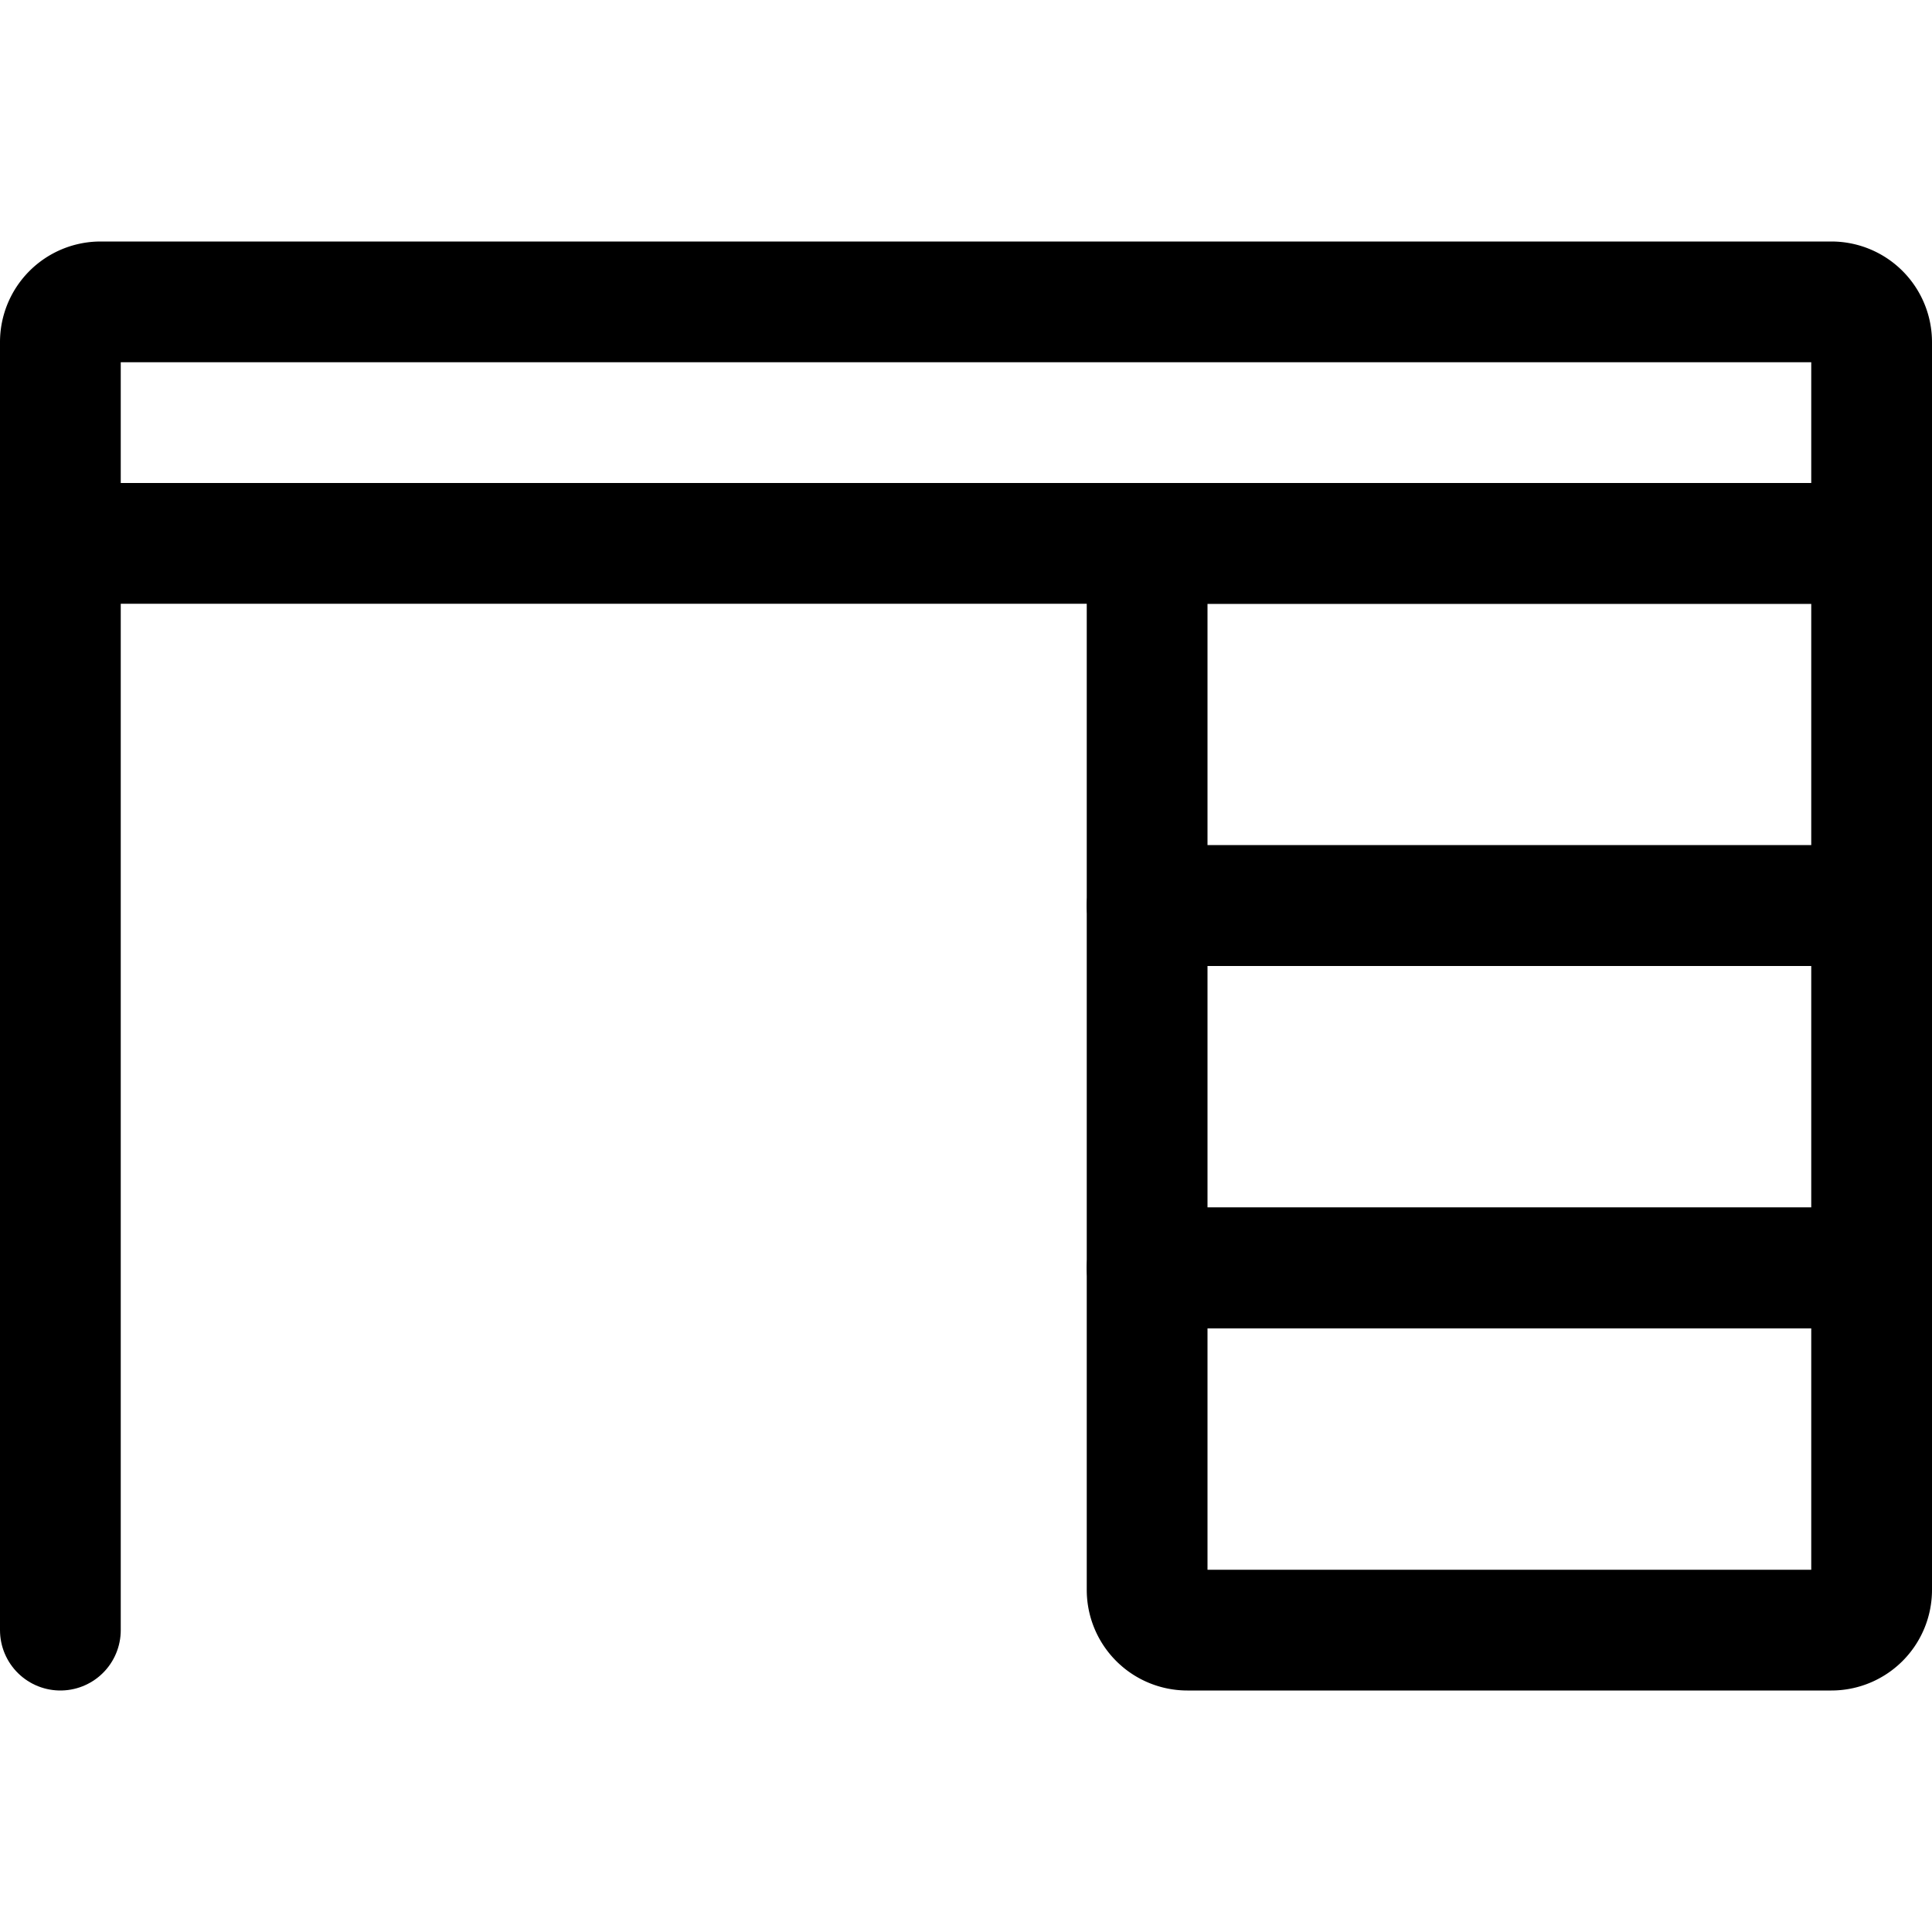 <svg xmlns="http://www.w3.org/2000/svg" viewBox="0 0 24 24"><defs><style>.a{fill:none;stroke:currentColor;stroke-linecap:round;stroke-linejoin:round;stroke-width:1.5px;}</style></defs><title>office-table</title><line class="a" x1="0.75" y1="20.25" x2="0.75" y2="6.75"/><rect class="a" x="14.25" y="6.75" width="9" height="4.5"/><rect class="a" x="14.25" y="11.25" width="9" height="4.5"/><path class="a" d="M14.25,15.75h9a0,0,0,0,1,0,0v4a.5.5,0,0,1-.5.5h-8a.5.5,0,0,1-.5-.5v-4a0,0,0,0,1,0,0Z"/><path class="a" d="M1.25,3.75h21.5a.5.5,0,0,1,.5.5v2.5a0,0,0,0,1,0,0H.75a0,0,0,0,1,0,0V4.25A.5.5,0,0,1,1.25,3.75Z"/></svg>